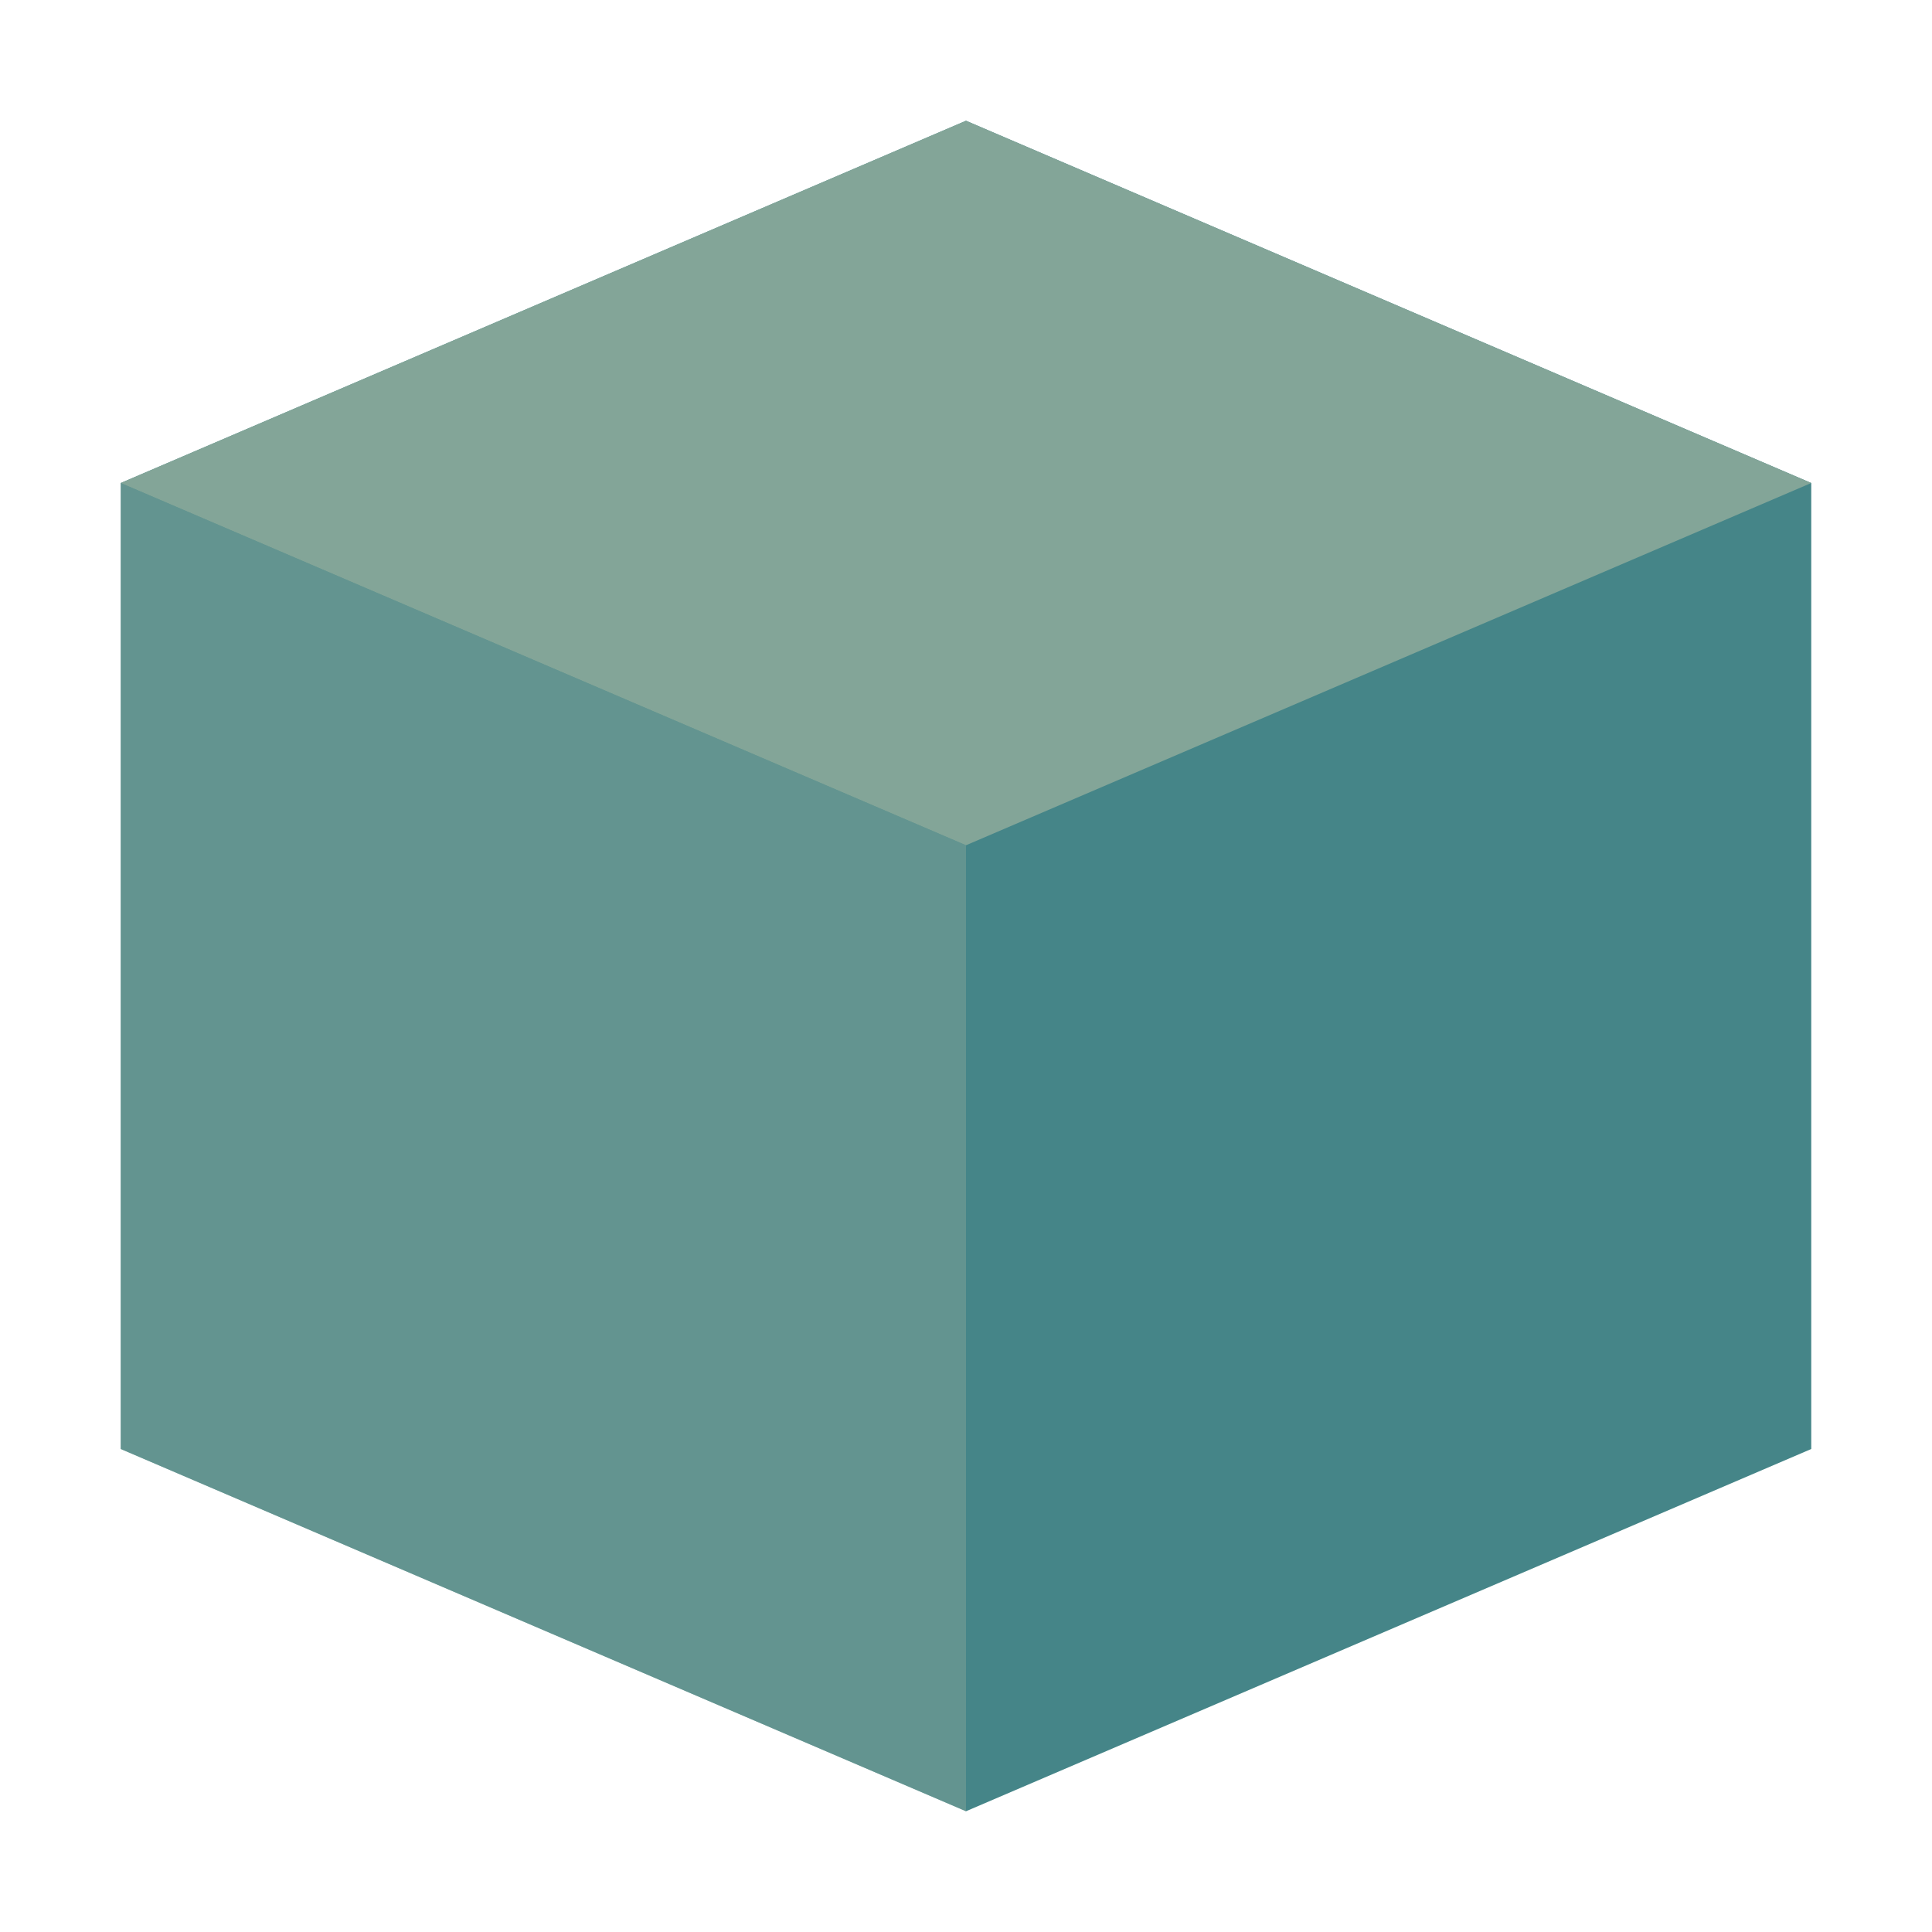 <svg width="16" height="16" version="1.1" viewBox="0 0 16 16" xmlns="http://www.w3.org/2000/svg">
  <path d="m8 1-7 3v8l7 3 7-3v-8z" fill="#458588"/>
  <path d="m8 15-7-3v-8l7 3z" fill="#83a598" opacity=".5"/>
  <path d="m1 4 7 3 7-3-7-3z" fill="#83a598"/>
</svg>
